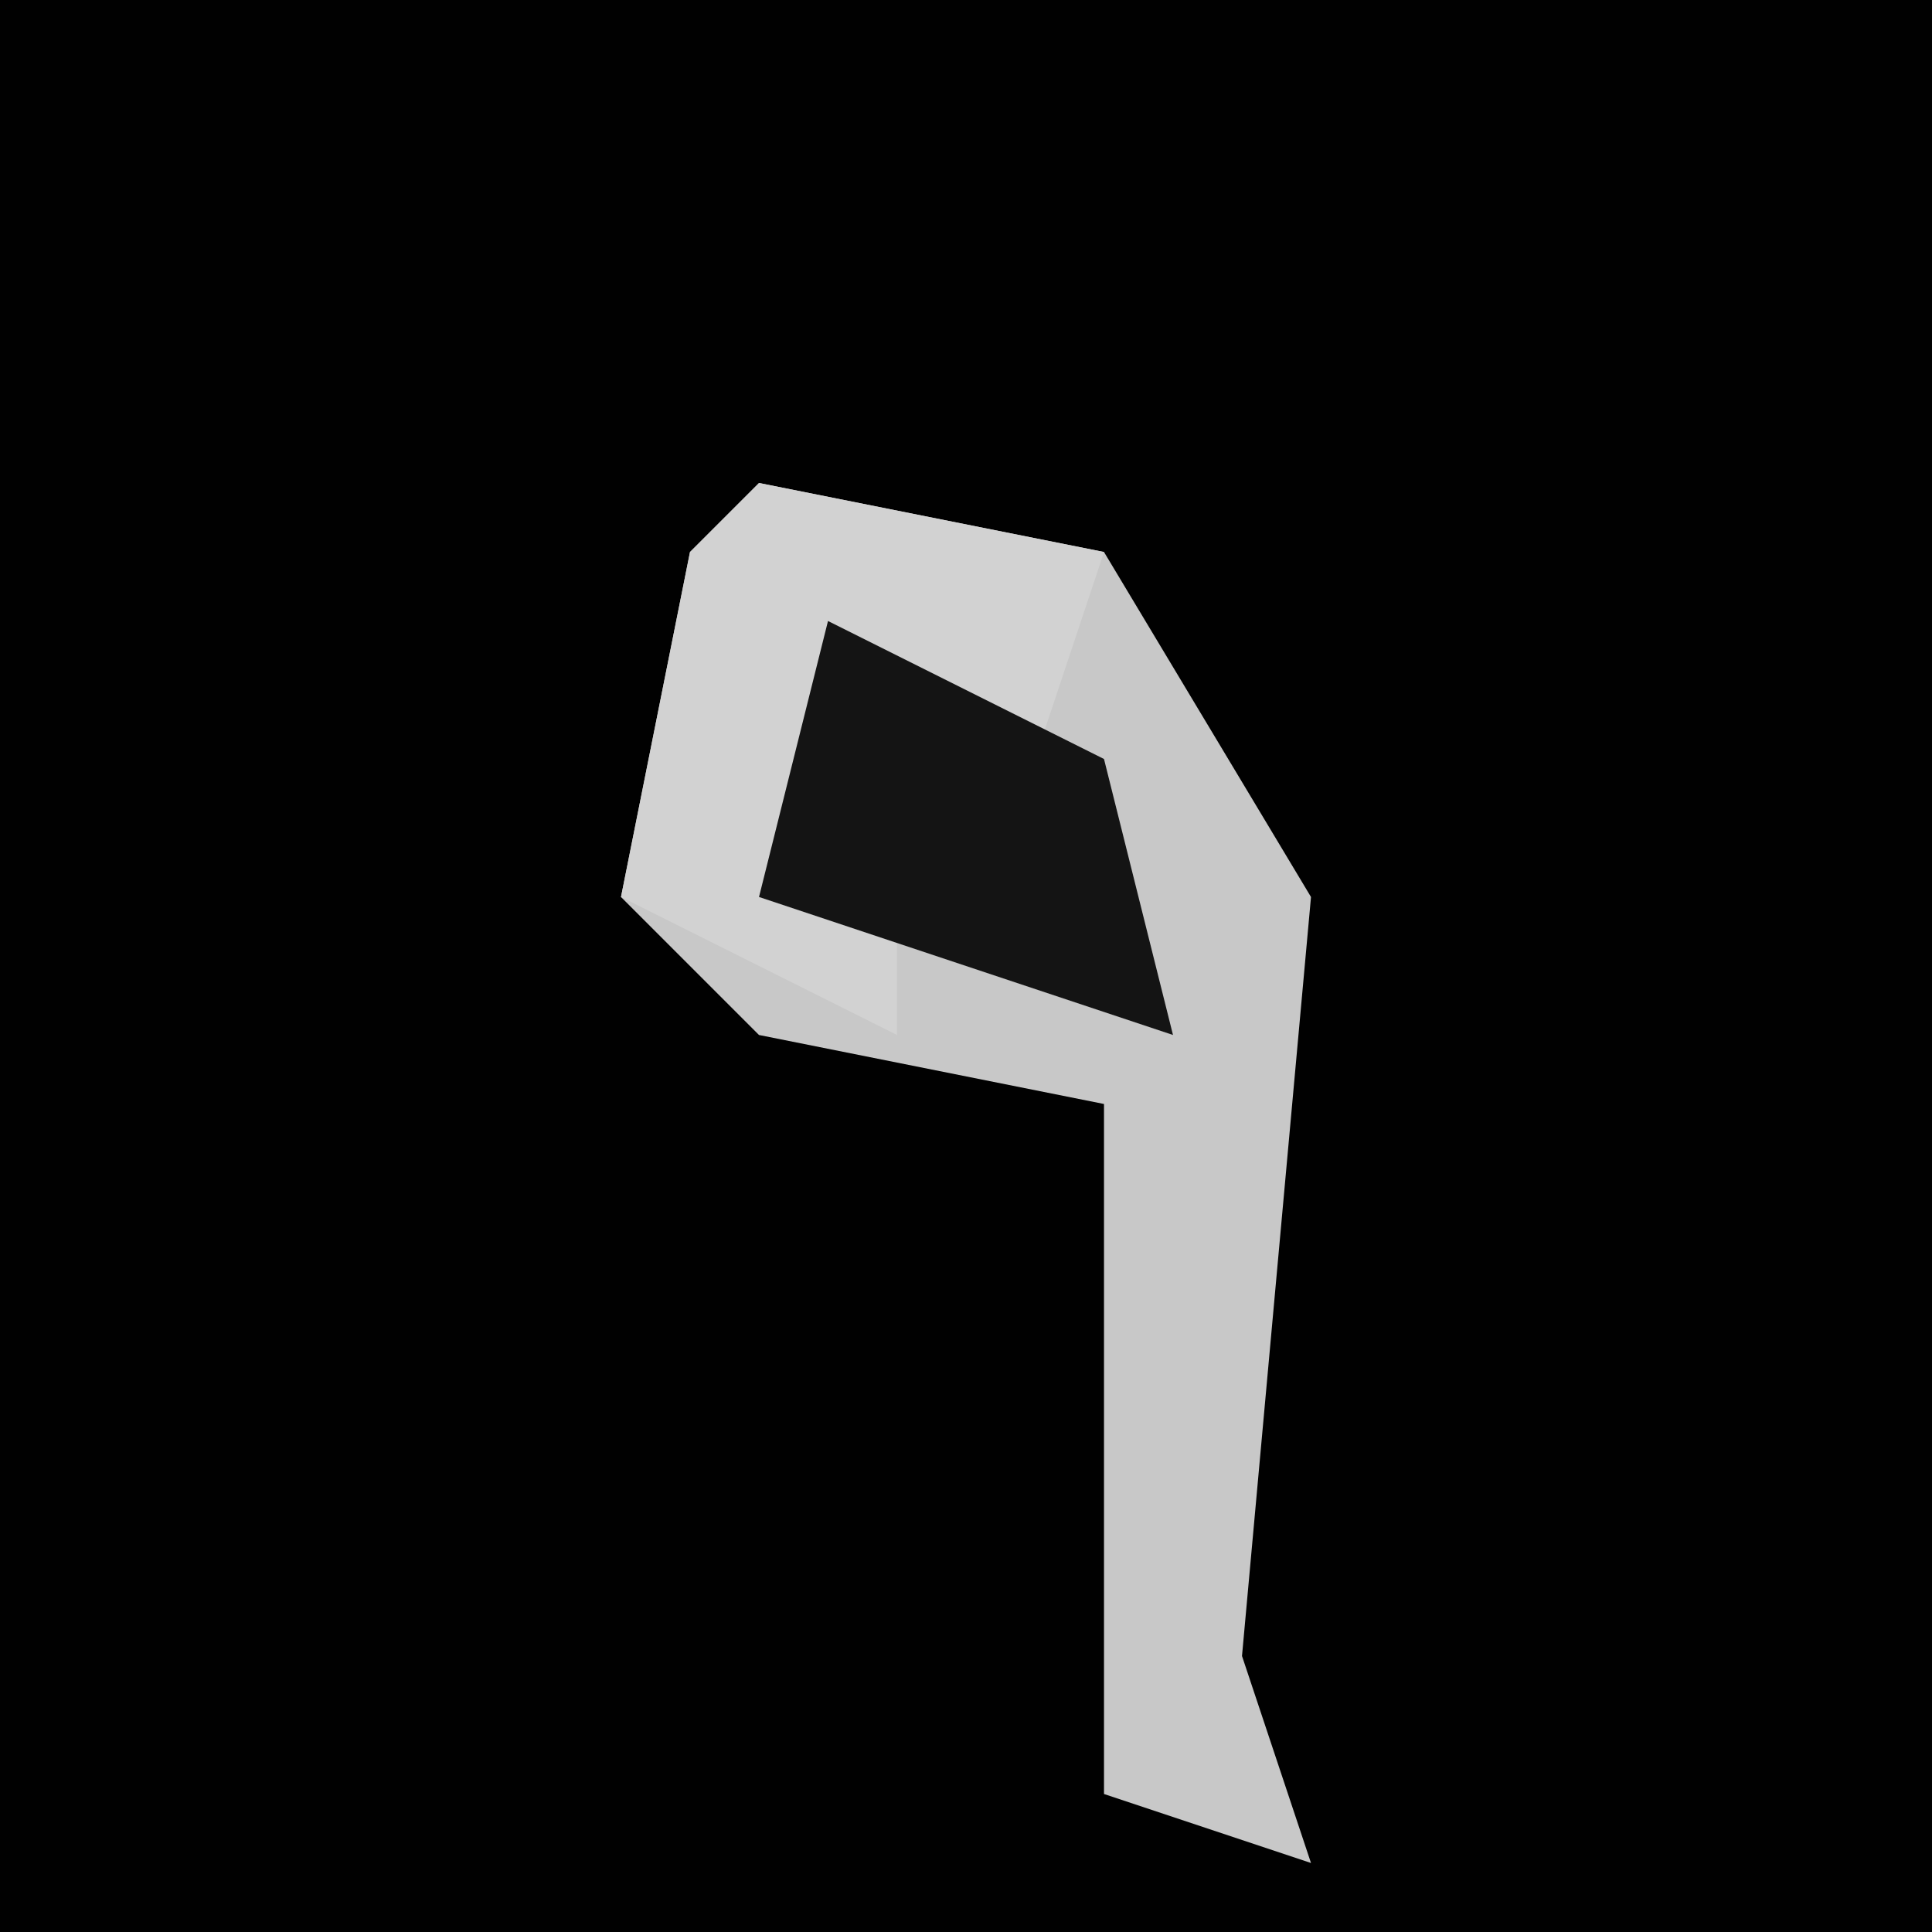 <?xml version="1.0" encoding="UTF-8"?>
<svg version="1.1" xmlns="http://www.w3.org/2000/svg" width="28" height="28">
<path d="M0,0 L28,0 L28,28 L0,28 Z " fill="#010101" transform="translate(0,0)"/>
<path d="M0,0 L5,1 L8,6 L7,17 L8,20 L5,19 L5,9 L0,8 L-2,6 L-1,1 Z " fill="#C8C8C8" transform="translate(11,7)"/>
<path d="M0,0 L5,1 L4,4 L1,3 L0,6 L2,6 L2,8 L-2,6 L-1,1 Z " fill="#D2D2D2" transform="translate(11,7)"/>
<path d="M0,0 L4,2 L5,6 L-1,4 Z " fill="#141414" transform="translate(12,9)"/>
</svg>
